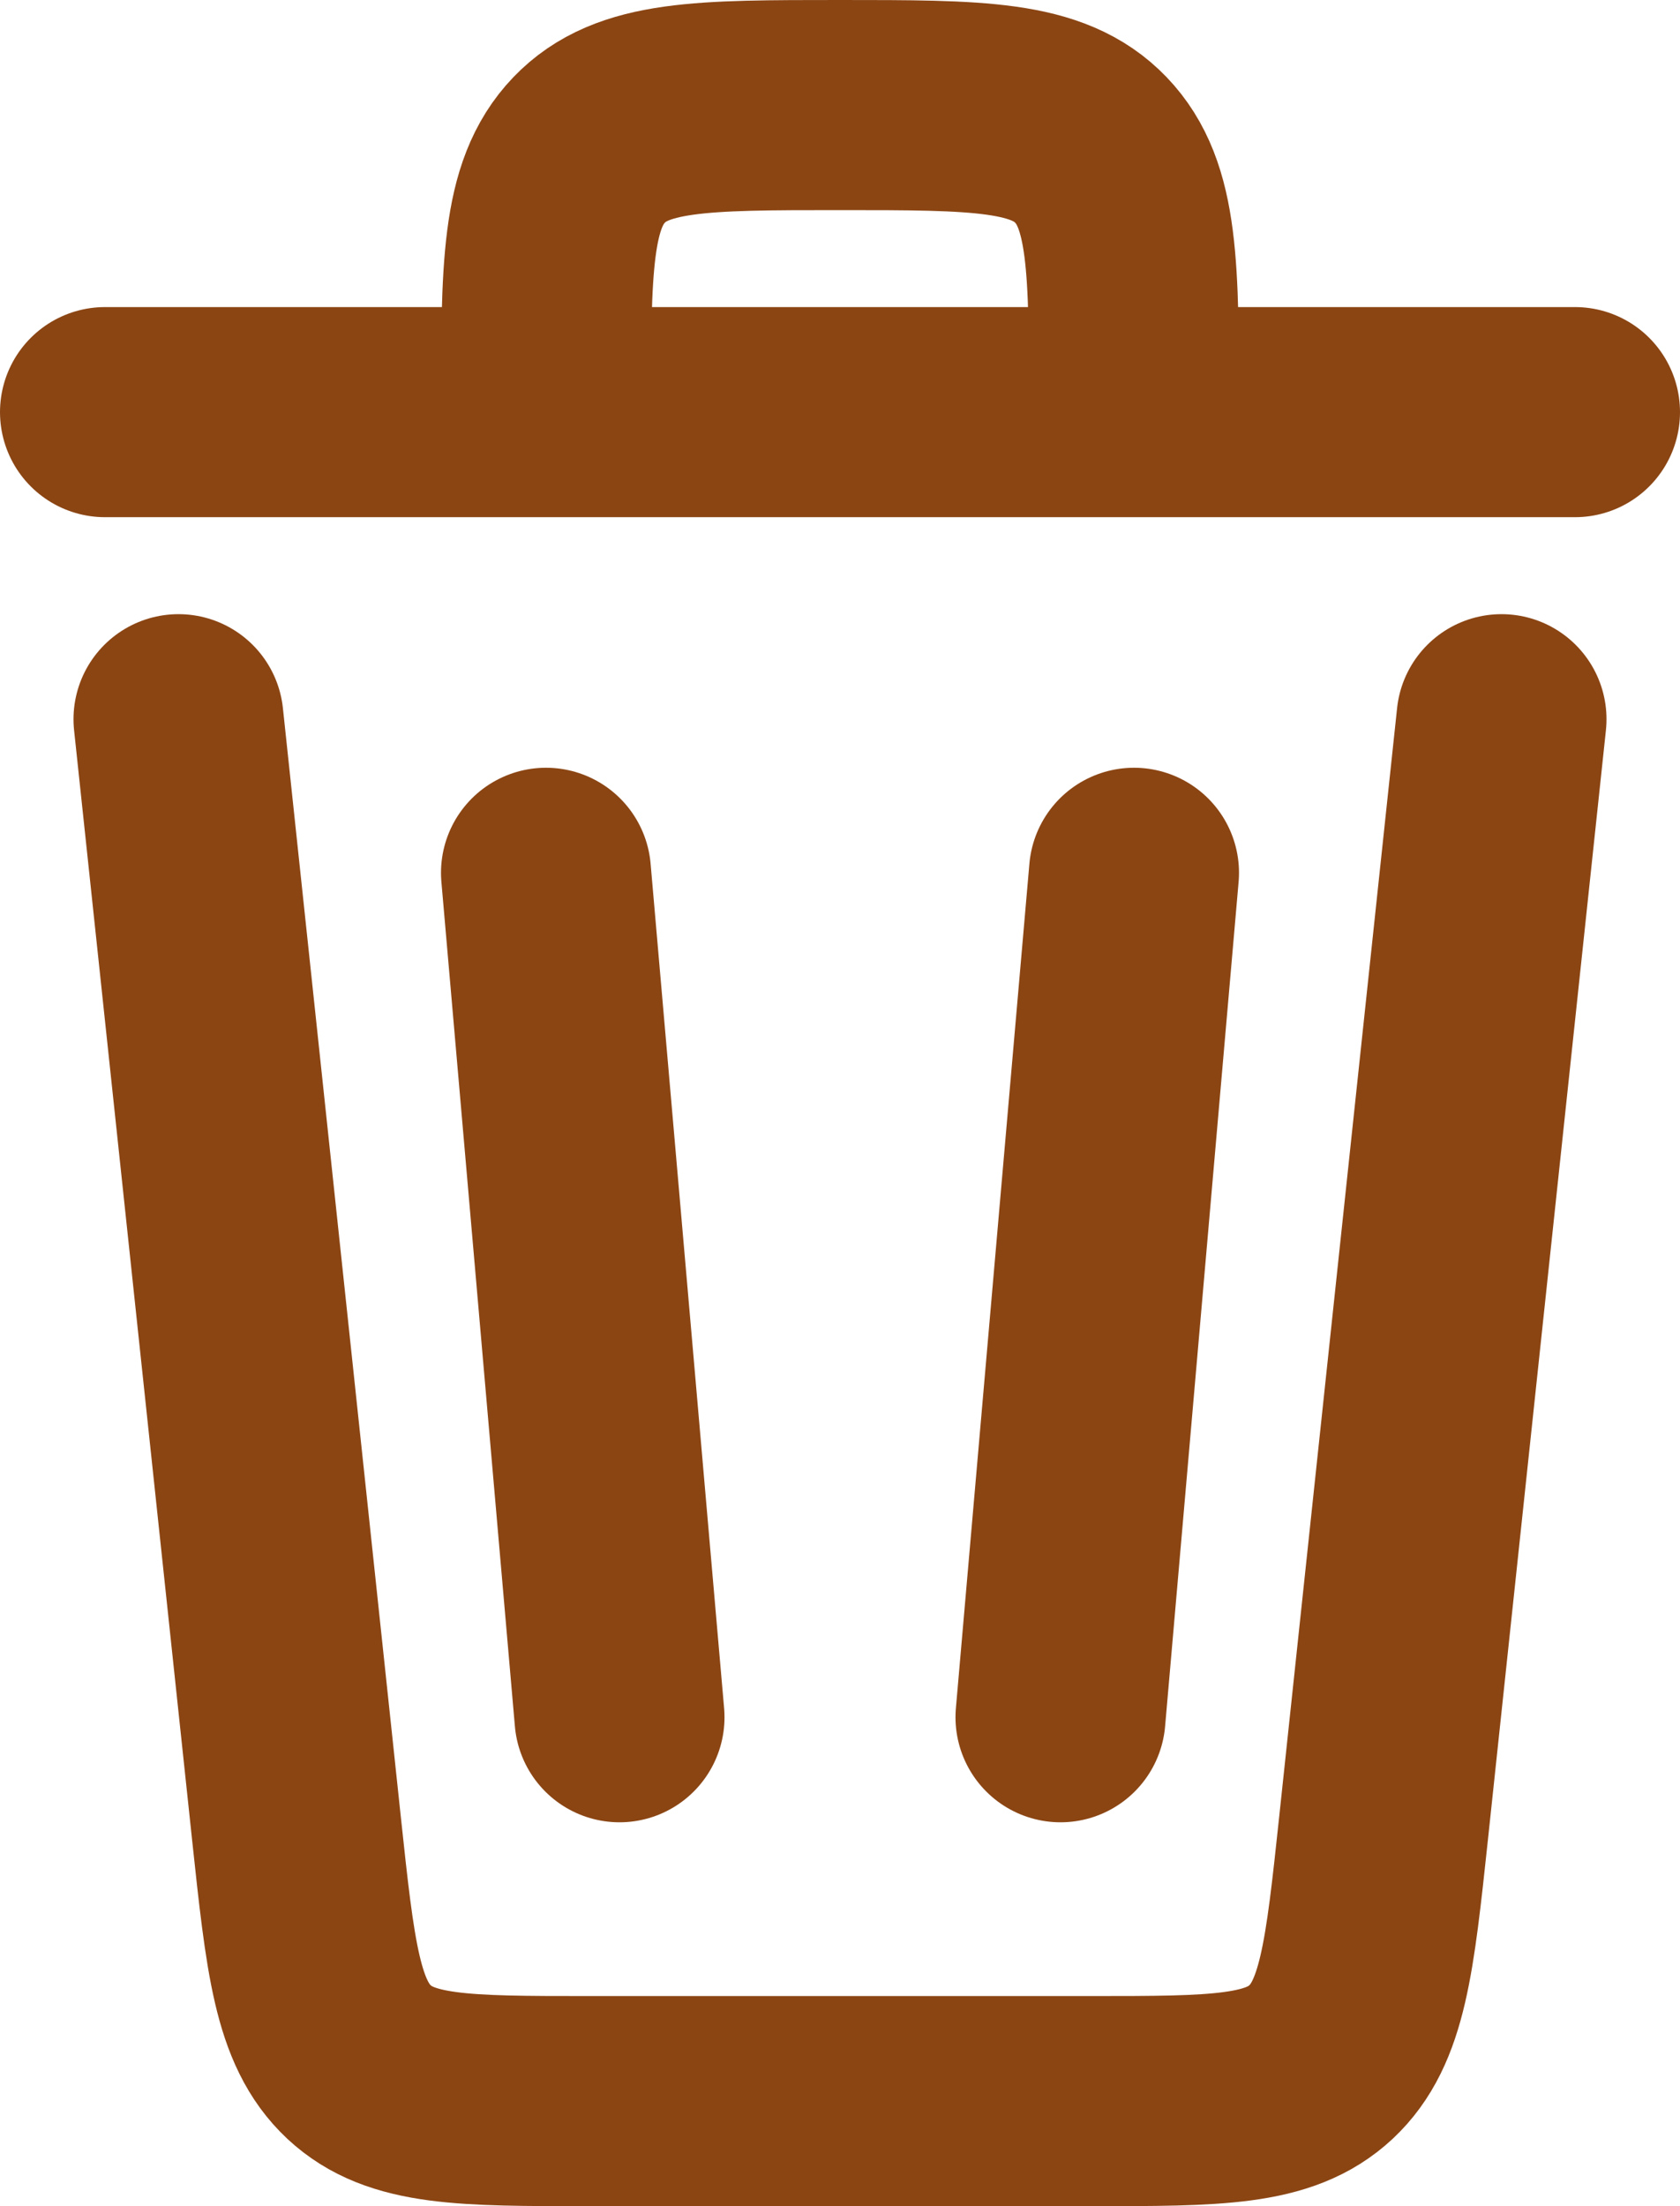 <svg width="16" height="21" viewBox="0 0 16 21" fill="none" xmlns="http://www.w3.org/2000/svg">
<path d="M14.3 6.846L13.177 17.4C13.045 18.637 12.979 19.255 12.581 19.628C12.182 20 11.586 20 10.394 20H5.606C4.414 20 3.818 20 3.419 19.628C3.021 19.255 2.955 18.637 2.823 17.4L1.7 6.846M15 3.923H10.8M10.8 3.923H5.2M10.8 3.923C10.8 2.545 10.8 1.856 10.39 1.428C9.98 1 9.32 1 8 1C6.68 1 6.02 1 5.61 1.428C5.2 1.856 5.2 2.545 5.2 3.923M5.2 3.923H1M10.8 8.308L10.1 16.346M5.2 8.308L5.9 16.346" stroke="#8B4513" stroke-width="2" stroke-linecap="round" stroke-linejoin="round"/>
</svg>
